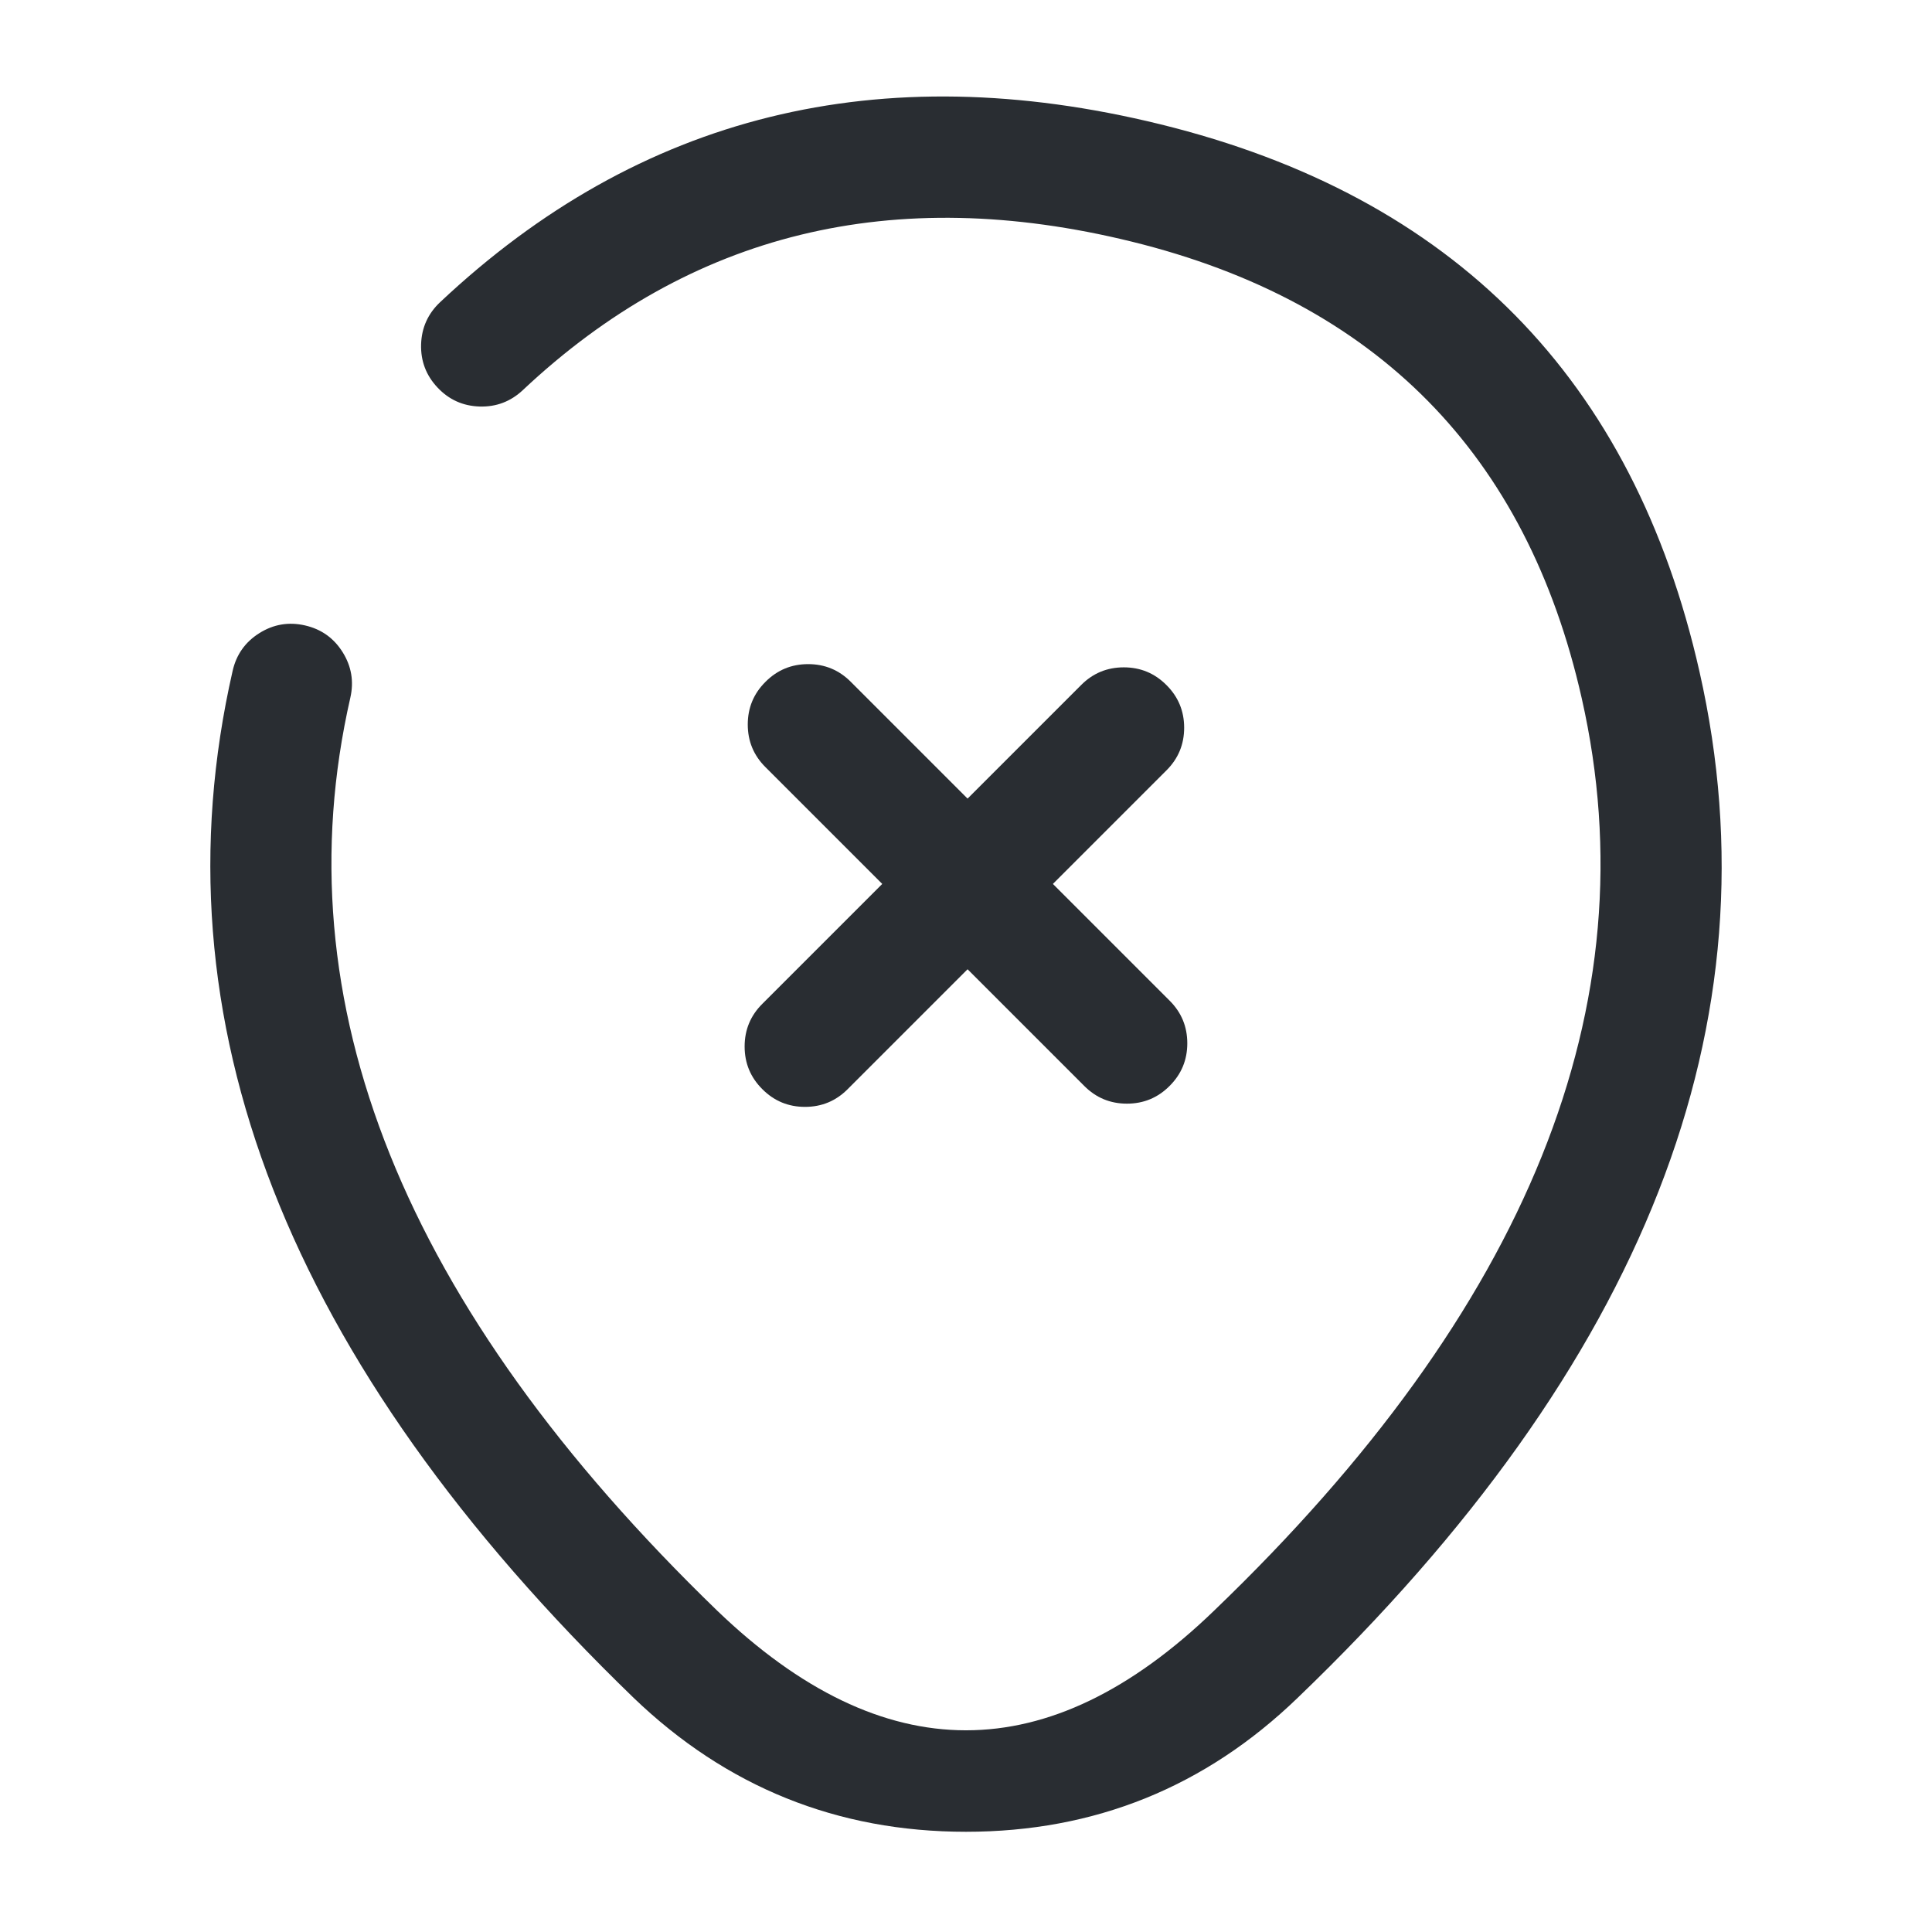 <svg xmlns="http://www.w3.org/2000/svg" width="24" height="24" viewBox="0 0 24 24">
  <defs/>
  <path fill="#292D32" d="M13.469,13.49 L9.509,9.53 Q9.289,9.311 9.289,9 Q9.289,8.689 9.509,8.47 Q9.728,8.25 10.039,8.25 Q10.35,8.25 10.569,8.47 L14.529,12.43 Q14.749,12.649 14.749,12.96 Q14.749,13.271 14.529,13.49 Q14.31,13.71 13.999,13.71 Q13.688,13.71 13.469,13.49 Z"/>
  <path fill="#292D32" d="M14.49,9.57 L10.53,13.53 Q10.311,13.75 10,13.75 Q9.689,13.75 9.47,13.53 Q9.25,13.311 9.25,13 Q9.25,12.689 9.47,12.47 L13.43,8.51 Q13.649,8.29 13.96,8.29 Q14.271,8.29 14.49,8.51 Q14.71,8.729 14.71,9.04 Q14.71,9.351 14.49,9.57 Z"/>
  <path fill="#292D32" d="M5.467,3.754 Q9.183,0.259 14.414,1.544 Q19.88,2.888 21.112,8.345 Q22.591,14.877 16.12,21.091 Q14.396,22.755 12,22.755 Q9.604,22.755 7.871,21.091 Q1.405,14.835 2.89,8.333 Q2.959,8.03 3.222,7.865 Q3.485,7.7 3.788,7.769 Q4.091,7.838 4.256,8.101 Q4.421,8.364 4.352,8.667 Q3.056,14.345 8.91,20.009 Q12.004,22.98 15.081,20.009 Q20.941,14.382 19.649,8.675 Q18.622,4.123 14.056,3.001 Q9.617,1.91 6.495,4.846 Q6.268,5.059 5.958,5.05 Q5.647,5.04 5.435,4.814 Q5.222,4.588 5.231,4.277 Q5.241,3.967 5.467,3.754 Z"/>
</svg>

